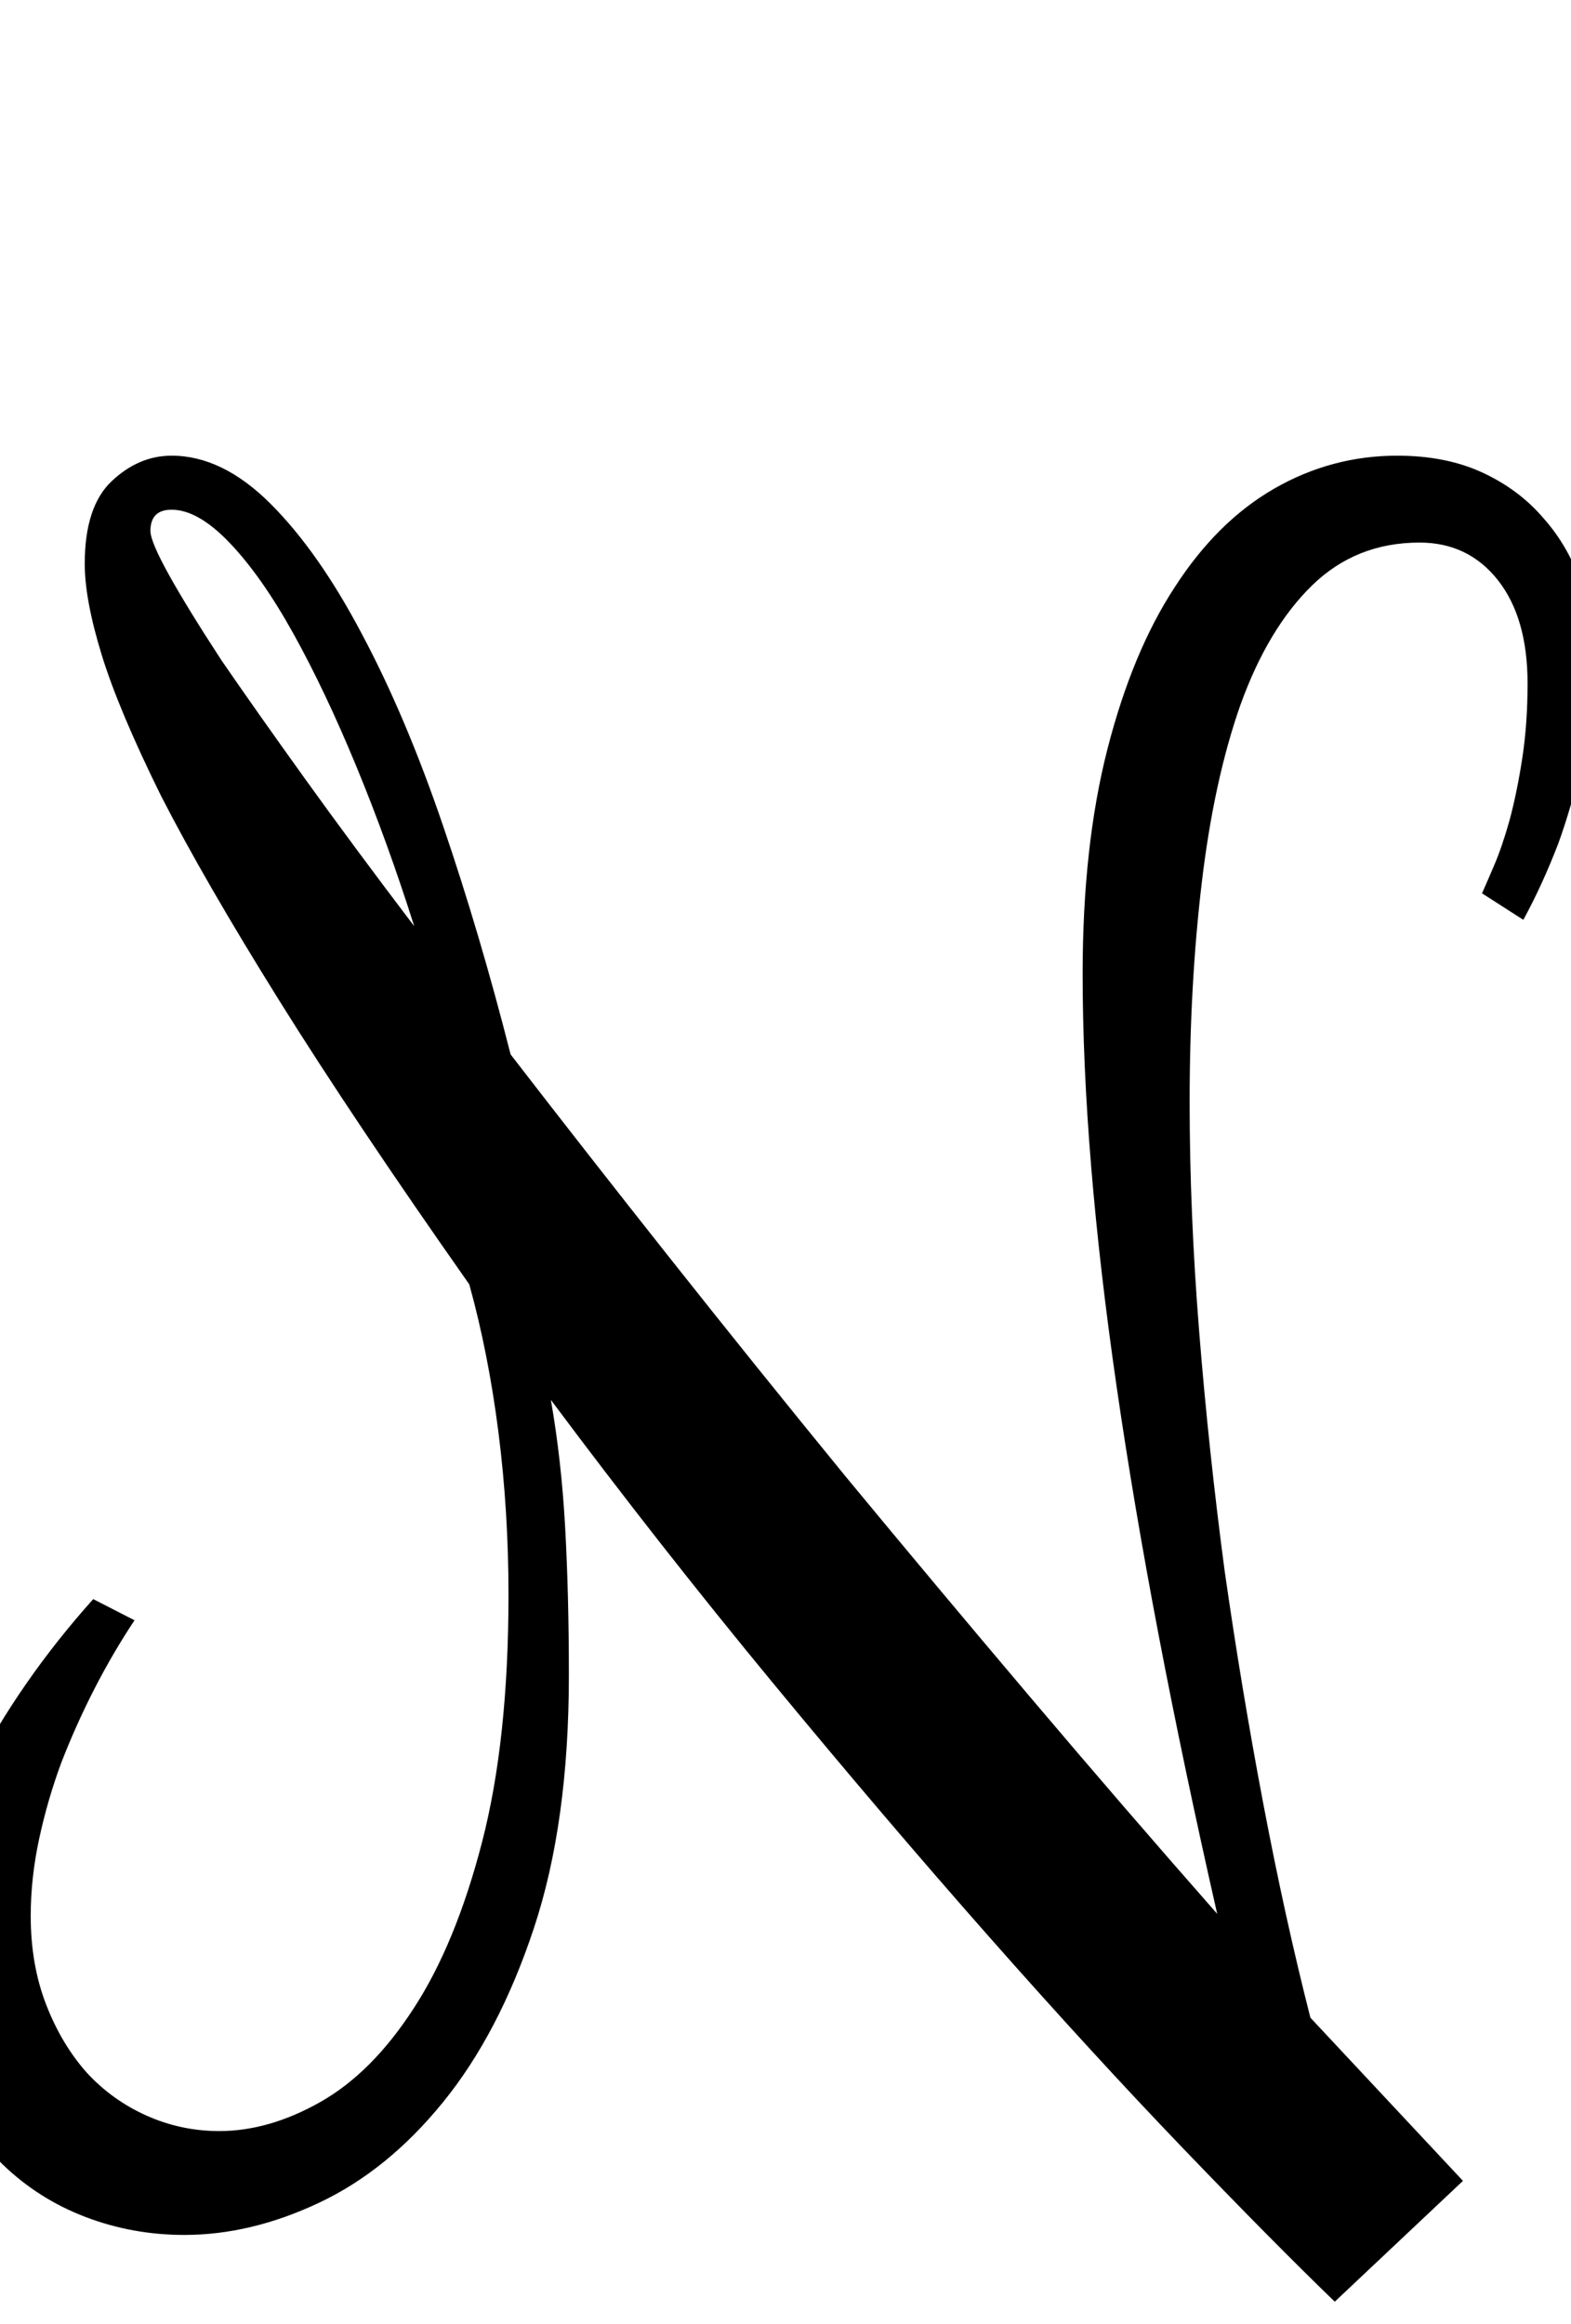 <?xml version="1.0" encoding="utf-8"?>

<svg version="1.0" 
	id="glyph_N" 
	xmlns="http://www.w3.org/2000/svg" 
	xmlns:xlink="http://www.w3.org/1999/xlink"
	x="0px"
	y="0px"
	width="72.412px" 
	height="107.08px">
	
<!-- Editor: Birdfont 5.0.22 -->

<g id="N">
<path style="fill:#000000;stroke-width:0px" d="M7.91 20.996 Q10.254 20.996 12.476 23.218 Q14.697 25.439 16.699 29.248 Q18.701 33.008 20.41 38.013 Q22.119 43.018 23.535 48.584 Q27.002 53.076 30.908 58.008 Q34.814 62.939 38.965 68.018 Q43.164 73.096 47.485 78.198 Q51.807 83.301 56.104 88.184 Q53.027 74.658 51.465 63.867 Q49.902 53.076 49.902 44.873 Q49.902 38.965 51.05 34.497 Q52.197 30.029 54.15 27.051 Q56.104 24.023 58.74 22.51 Q61.377 20.996 64.404 20.996 Q66.65 20.996 68.335 21.777 Q70.02 22.559 71.143 23.877 Q72.314 25.195 72.876 26.904 Q73.438 28.613 73.438 30.469 Q73.438 32.959 72.925 35.107 Q72.412 37.256 71.826 38.867 Q71.094 40.771 70.215 42.383 C69.58 41.976 68.787 41.467 68.311 41.162 Q68.506 40.723 68.872 39.868 Q69.238 39.014 69.58 37.793 Q69.922 36.523 70.166 34.937 Q70.41 33.35 70.41 31.494 Q70.41 28.467 69.043 26.733 Q67.676 25 65.43 25 Q62.5 25 60.474 26.978 Q58.447 28.955 57.178 32.471 Q55.957 35.938 55.396 40.649 Q54.834 45.361 54.834 50.781 Q54.834 55.859 55.273 61.353 Q55.713 66.846 56.445 72.363 Q57.227 77.832 58.228 83.105 Q59.229 88.379 60.4 92.969 C62.744 95.475 65.674 98.608 67.432 100.488 C65.955 101.88 63 104.663 61.523 106.055 Q58.643 103.271 54.517 98.975 Q50.391 94.678 45.605 89.258 Q40.82 83.838 35.62 77.539 Q30.42 71.24 25.391 64.502 Q25.879 67.285 26.05 70.386 Q26.221 73.486 26.221 77.197 Q26.221 83.984 24.609 88.843 Q22.998 93.701 20.41 96.875 Q17.871 100 14.722 101.489 Q11.572 102.979 8.496 102.979 Q6.104 102.979 3.931 102.148 Q1.758 101.318 0.098 99.707 Q-1.514 98.096 -2.49 95.776 Q-3.467 93.457 -3.467 90.479 Q-3.467 85.938 -1.27 81.689 Q0.928 77.441 4.297 73.682 C4.932 74.007 5.725 74.414 6.201 74.658 Q5.225 76.123 4.37 77.783 Q3.516 79.443 2.832 81.201 Q2.197 82.91 1.807 84.717 Q1.416 86.523 1.416 88.281 Q1.416 90.527 2.124 92.358 Q2.832 94.189 4.004 95.508 Q5.176 96.777 6.763 97.485 Q8.35 98.193 10.107 98.193 Q12.402 98.193 14.771 96.851 Q17.139 95.508 19.043 92.578 Q20.996 89.6 22.217 84.888 Q23.438 80.176 23.438 73.486 Q23.438 69.629 22.974 65.991 Q22.51 62.354 21.631 59.18 Q16.309 51.611 12.866 46.094 Q9.424 40.576 7.422 36.67 Q5.469 32.715 4.688 30.176 Q3.906 27.637 3.906 25.977 Q3.906 23.34 5.151 22.168 Q6.396 20.996 7.91 20.996 zM6.934 24.463 Q6.934 24.951 7.788 26.489 Q8.643 28.027 10.205 30.42 Q11.816 32.764 14.062 35.889 Q16.309 39.014 19.092 42.676 Q17.871 38.818 16.431 35.327 Q14.99 31.836 13.525 29.199 Q12.061 26.562 10.596 25.024 Q9.131 23.486 7.91 23.486 Q6.934 23.486 6.934 24.463 z" id="path_N_0" />
</g>
</svg>